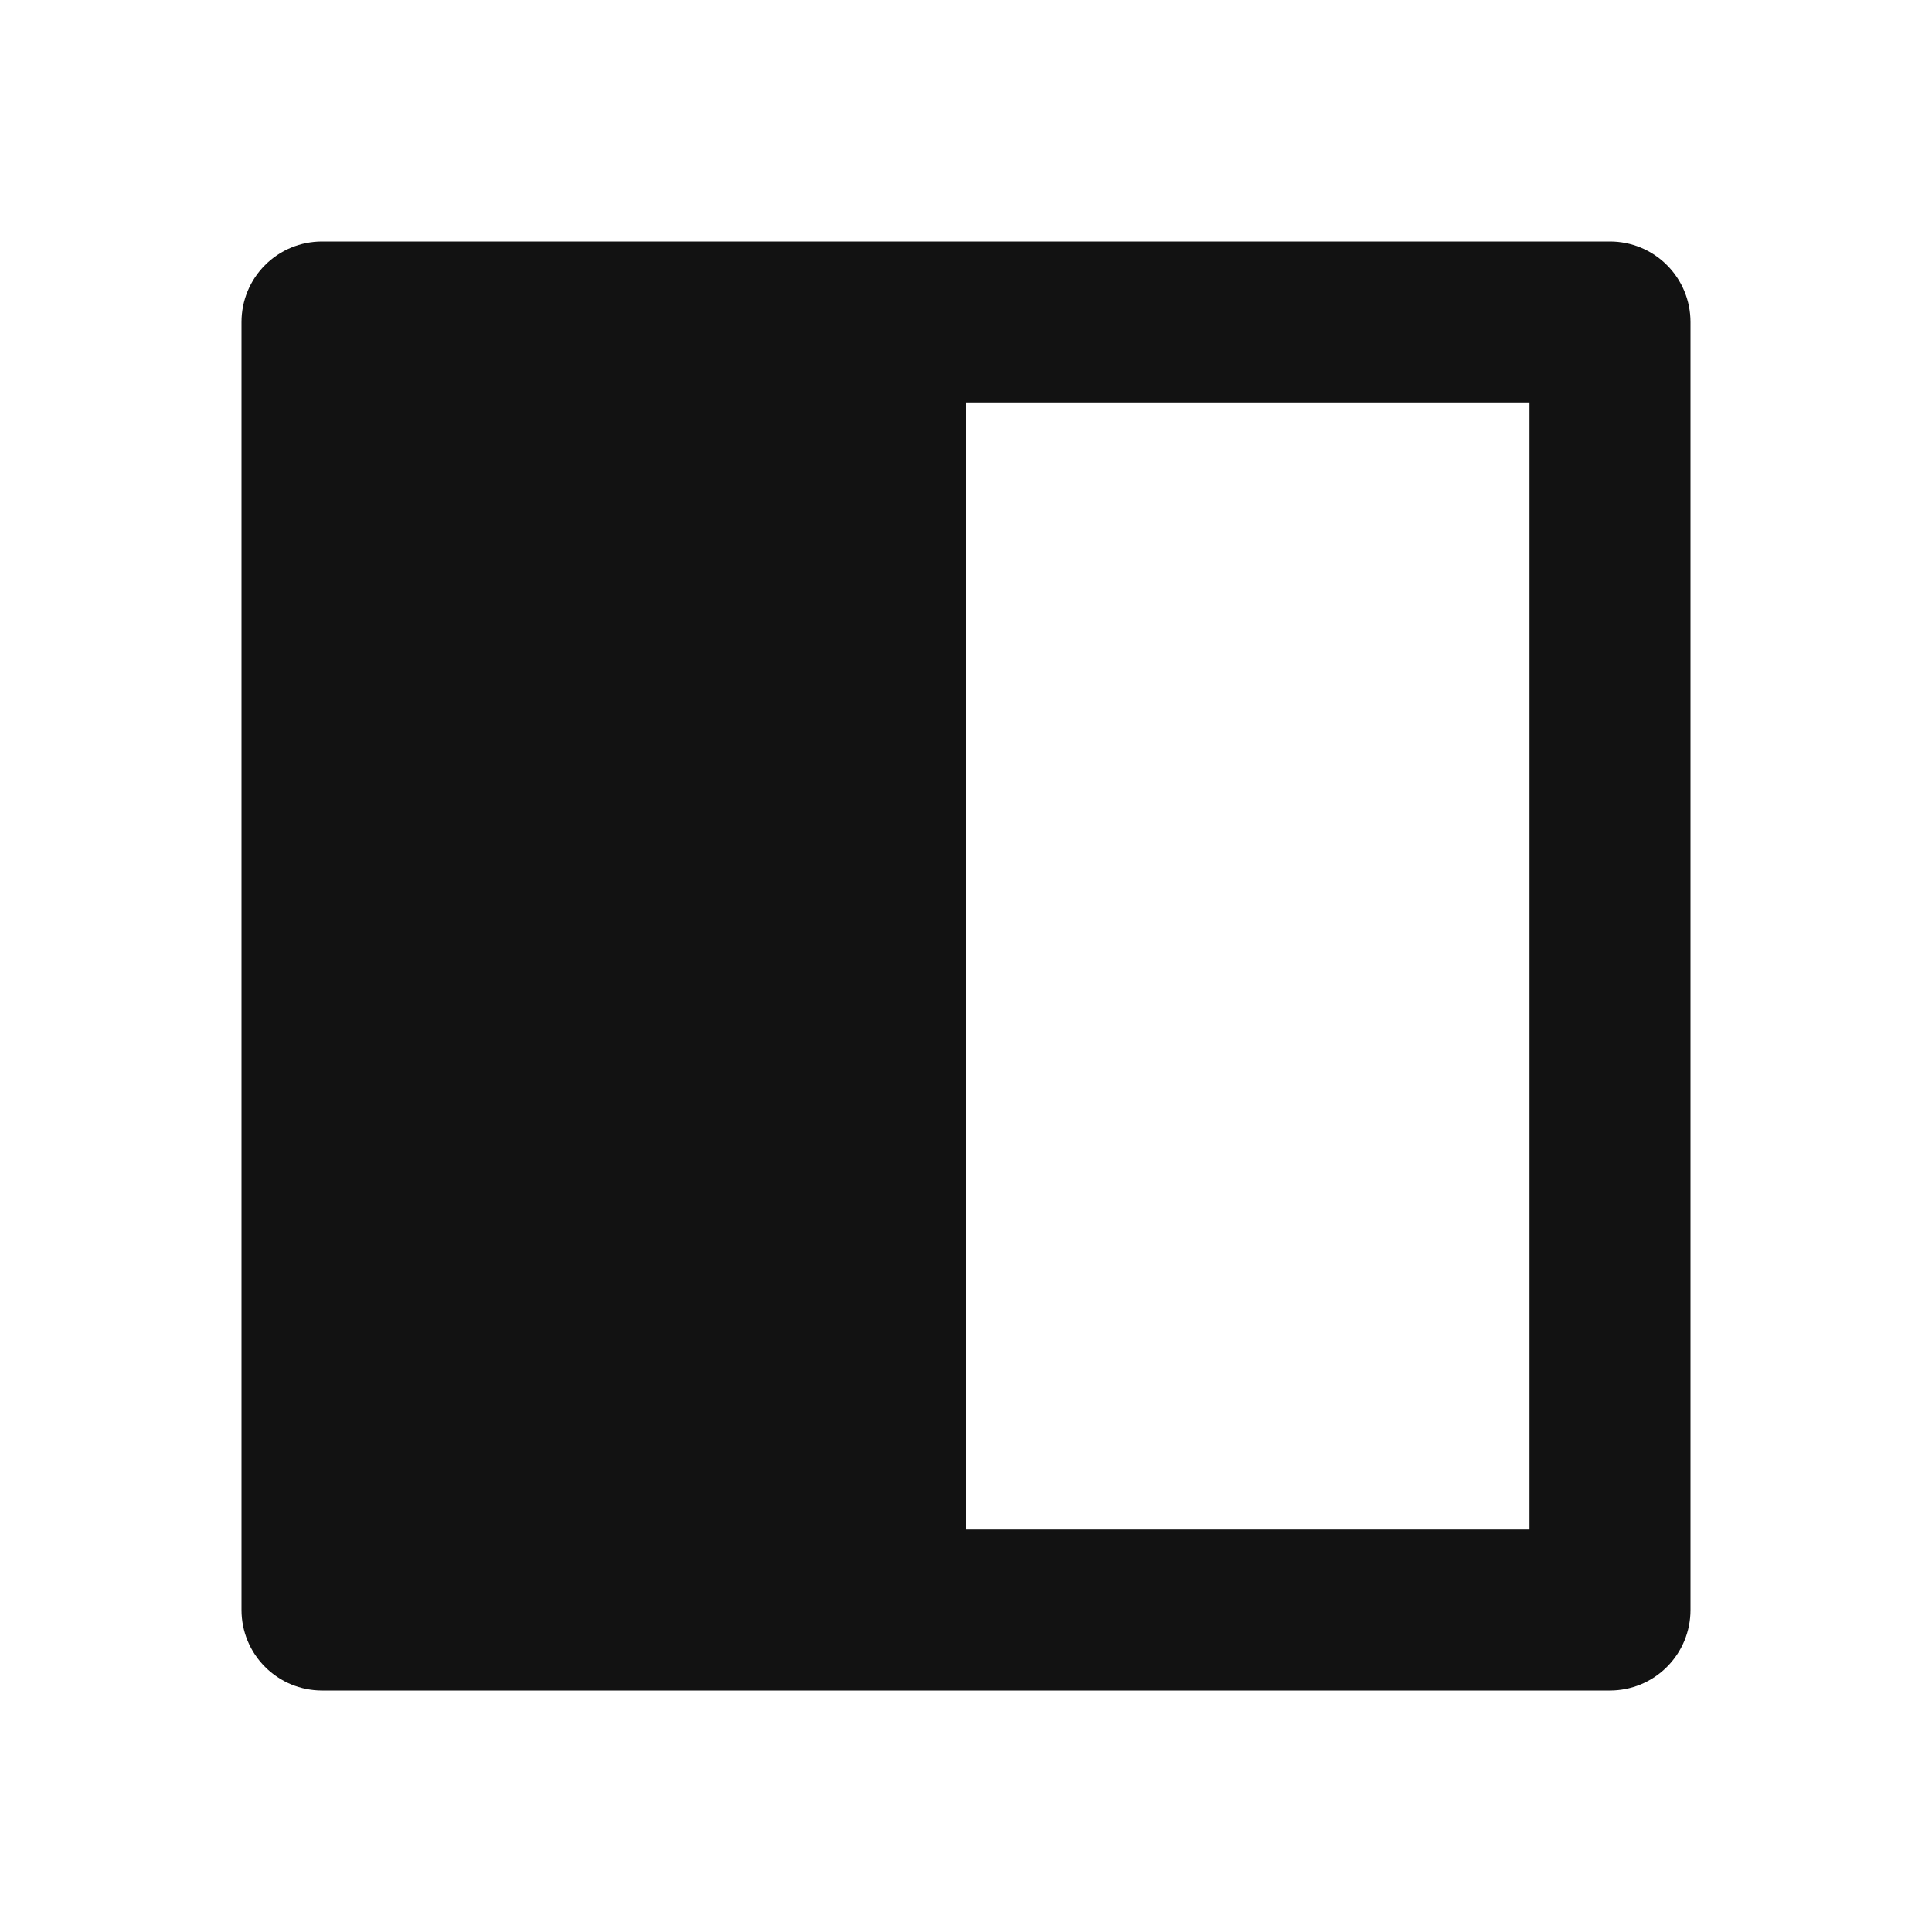 <svg width="24" height="24" viewBox="0 0 24 24" fill="none" xmlns="http://www.w3.org/2000/svg">
<g id="layout-column-fill" clip-path="url(#clip0_8_4776)">
<g id="Group">
<path id="Vector" d="M12 5V19H19V5H12ZM4 3H20C20.265 3 20.52 3.105 20.707 3.293C20.895 3.48 21 3.735 21 4V20C21 20.265 20.895 20.52 20.707 20.707C20.52 20.895 20.265 21 20 21H4C3.735 21 3.48 20.895 3.293 20.707C3.105 20.52 3 20.265 3 20V4C3 3.735 3.105 3.48 3.293 3.293C3.48 3.105 3.735 3 4 3Z" fill="#121212"/>
</g>
</g>
<defs>
<clipPath id="clip0_8_4776">
<rect width="24" height="24" fill="white"/>
</clipPath>
</defs>
</svg>
